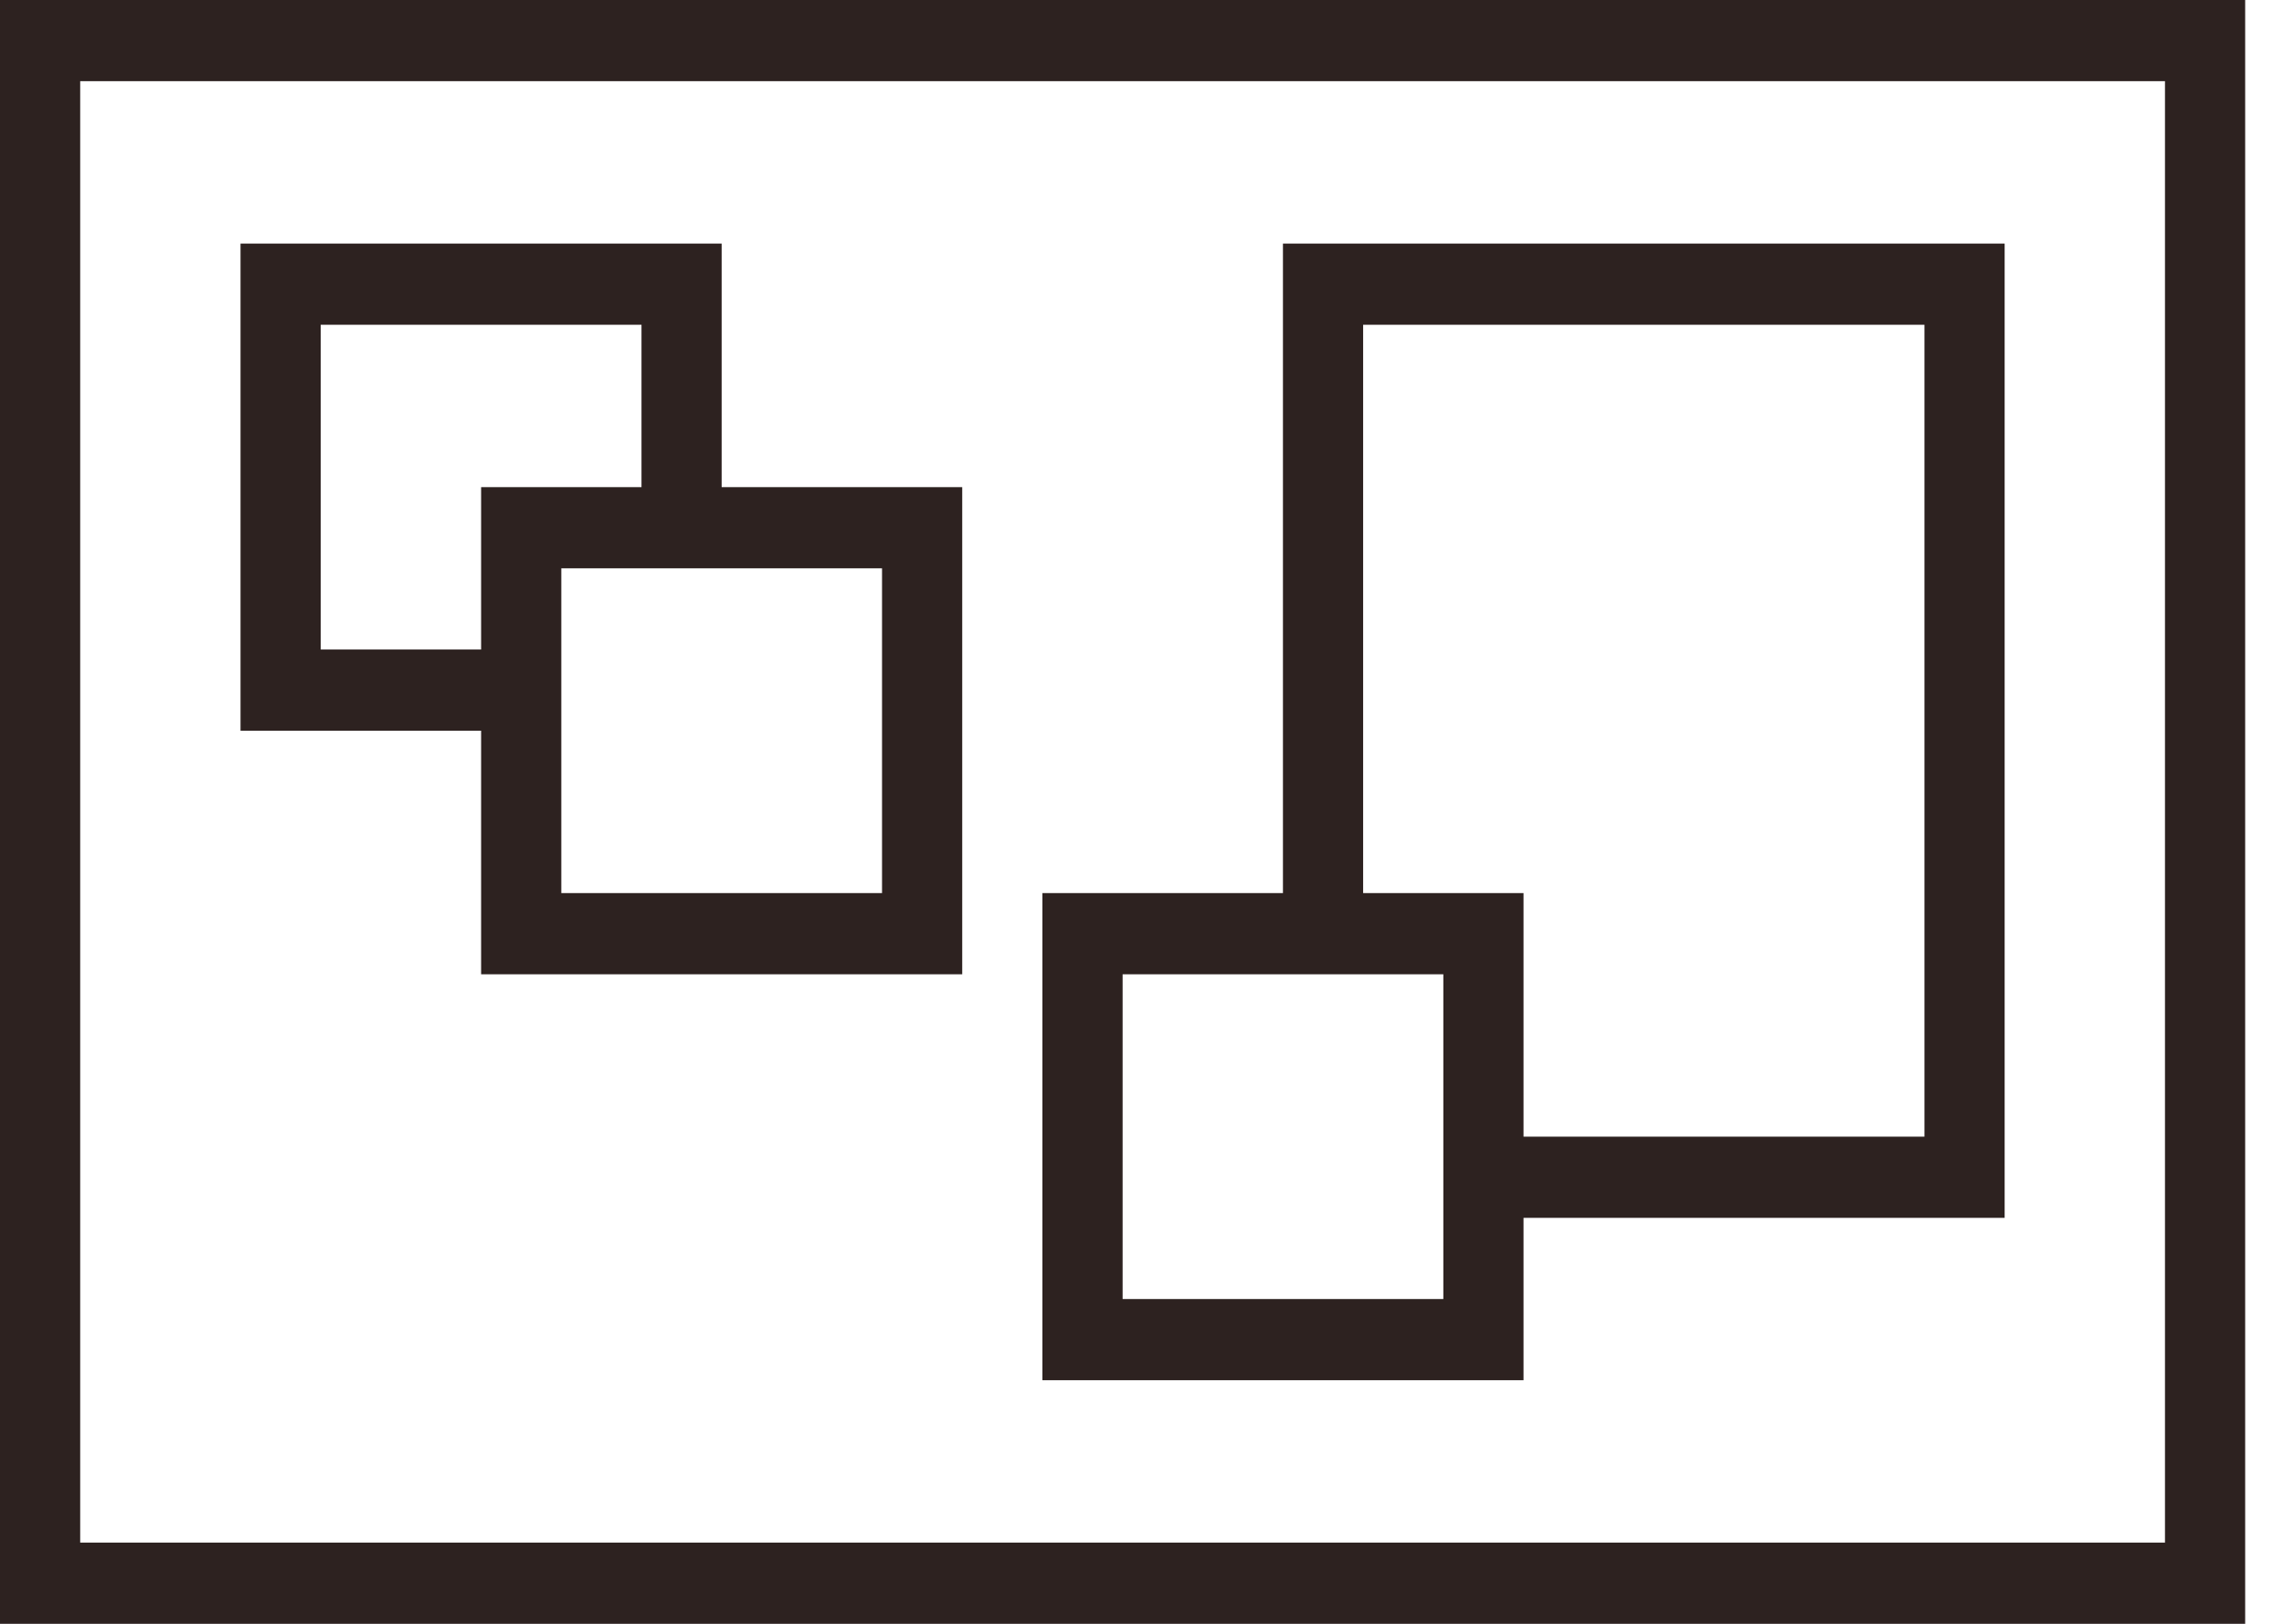 <?xml version="1.0" encoding="UTF-8"?>
<svg width="45px" height="32px" viewBox="0 0 45 32" version="1.1" xmlns="http://www.w3.org/2000/svg" xmlns:xlink="http://www.w3.org/1999/xlink">
    <!-- Generator: Sketch 44.1 (41455) - http://www.bohemiancoding.com/sketch -->
    <title>Projects icon</title>
    <desc>Created with Sketch.</desc>
    <defs></defs>
    <g id="Welcome" stroke="none" stroke-width="1" fill="none" fill-rule="evenodd">
        <g id="Desktop-HD" transform="translate(-697, -514)" fill-rule="nonzero" fill="#2D2220">
            <g id="Head" transform="translate(439, 333)">
                <g id="Nav" transform="translate(64, 179)">
                    <g id="Projects-icon" transform="translate(194, 2)">
                        <path d="M0,0 L0,32 L44.235,32 L44.235,0 L0,0 Z M42.655,30.4 L1.58,30.4 L1.58,1.6 L42.655,1.6 L42.655,30.4 Z" id="Shape"></path>
                        <path d="M14.218,9.6 L14.218,4.8 L4.739,4.8 L4.739,14.4 L9.479,14.4 L9.479,19.2 L18.958,19.2 L18.958,9.6 L14.218,9.6 Z M9.479,12.8 L6.319,12.8 L6.319,6.4 L12.639,6.4 L12.639,9.6 L9.479,9.6 L9.479,12.8 Z M17.378,17.6 L11.059,17.6 L11.059,11.2 L17.378,11.2 L17.378,17.6 Z" id="Shape"></path>
                        <path d="M25.277,4.8 L25.277,17.6 L20.538,17.6 L20.538,27.2 L30.017,27.2 L30.017,24 L39.496,24 L39.496,4.8 L25.277,4.8 Z M28.437,25.6 L22.118,25.6 L22.118,19.2 L28.437,19.2 L28.437,25.6 Z M37.916,22.4 L30.017,22.4 L30.017,17.6 L26.857,17.6 L26.857,6.4 L37.916,6.4 L37.916,22.4 Z" id="Shape"></path>
                    </g>
                </g>
            </g>
        </g>
    </g>
</svg>